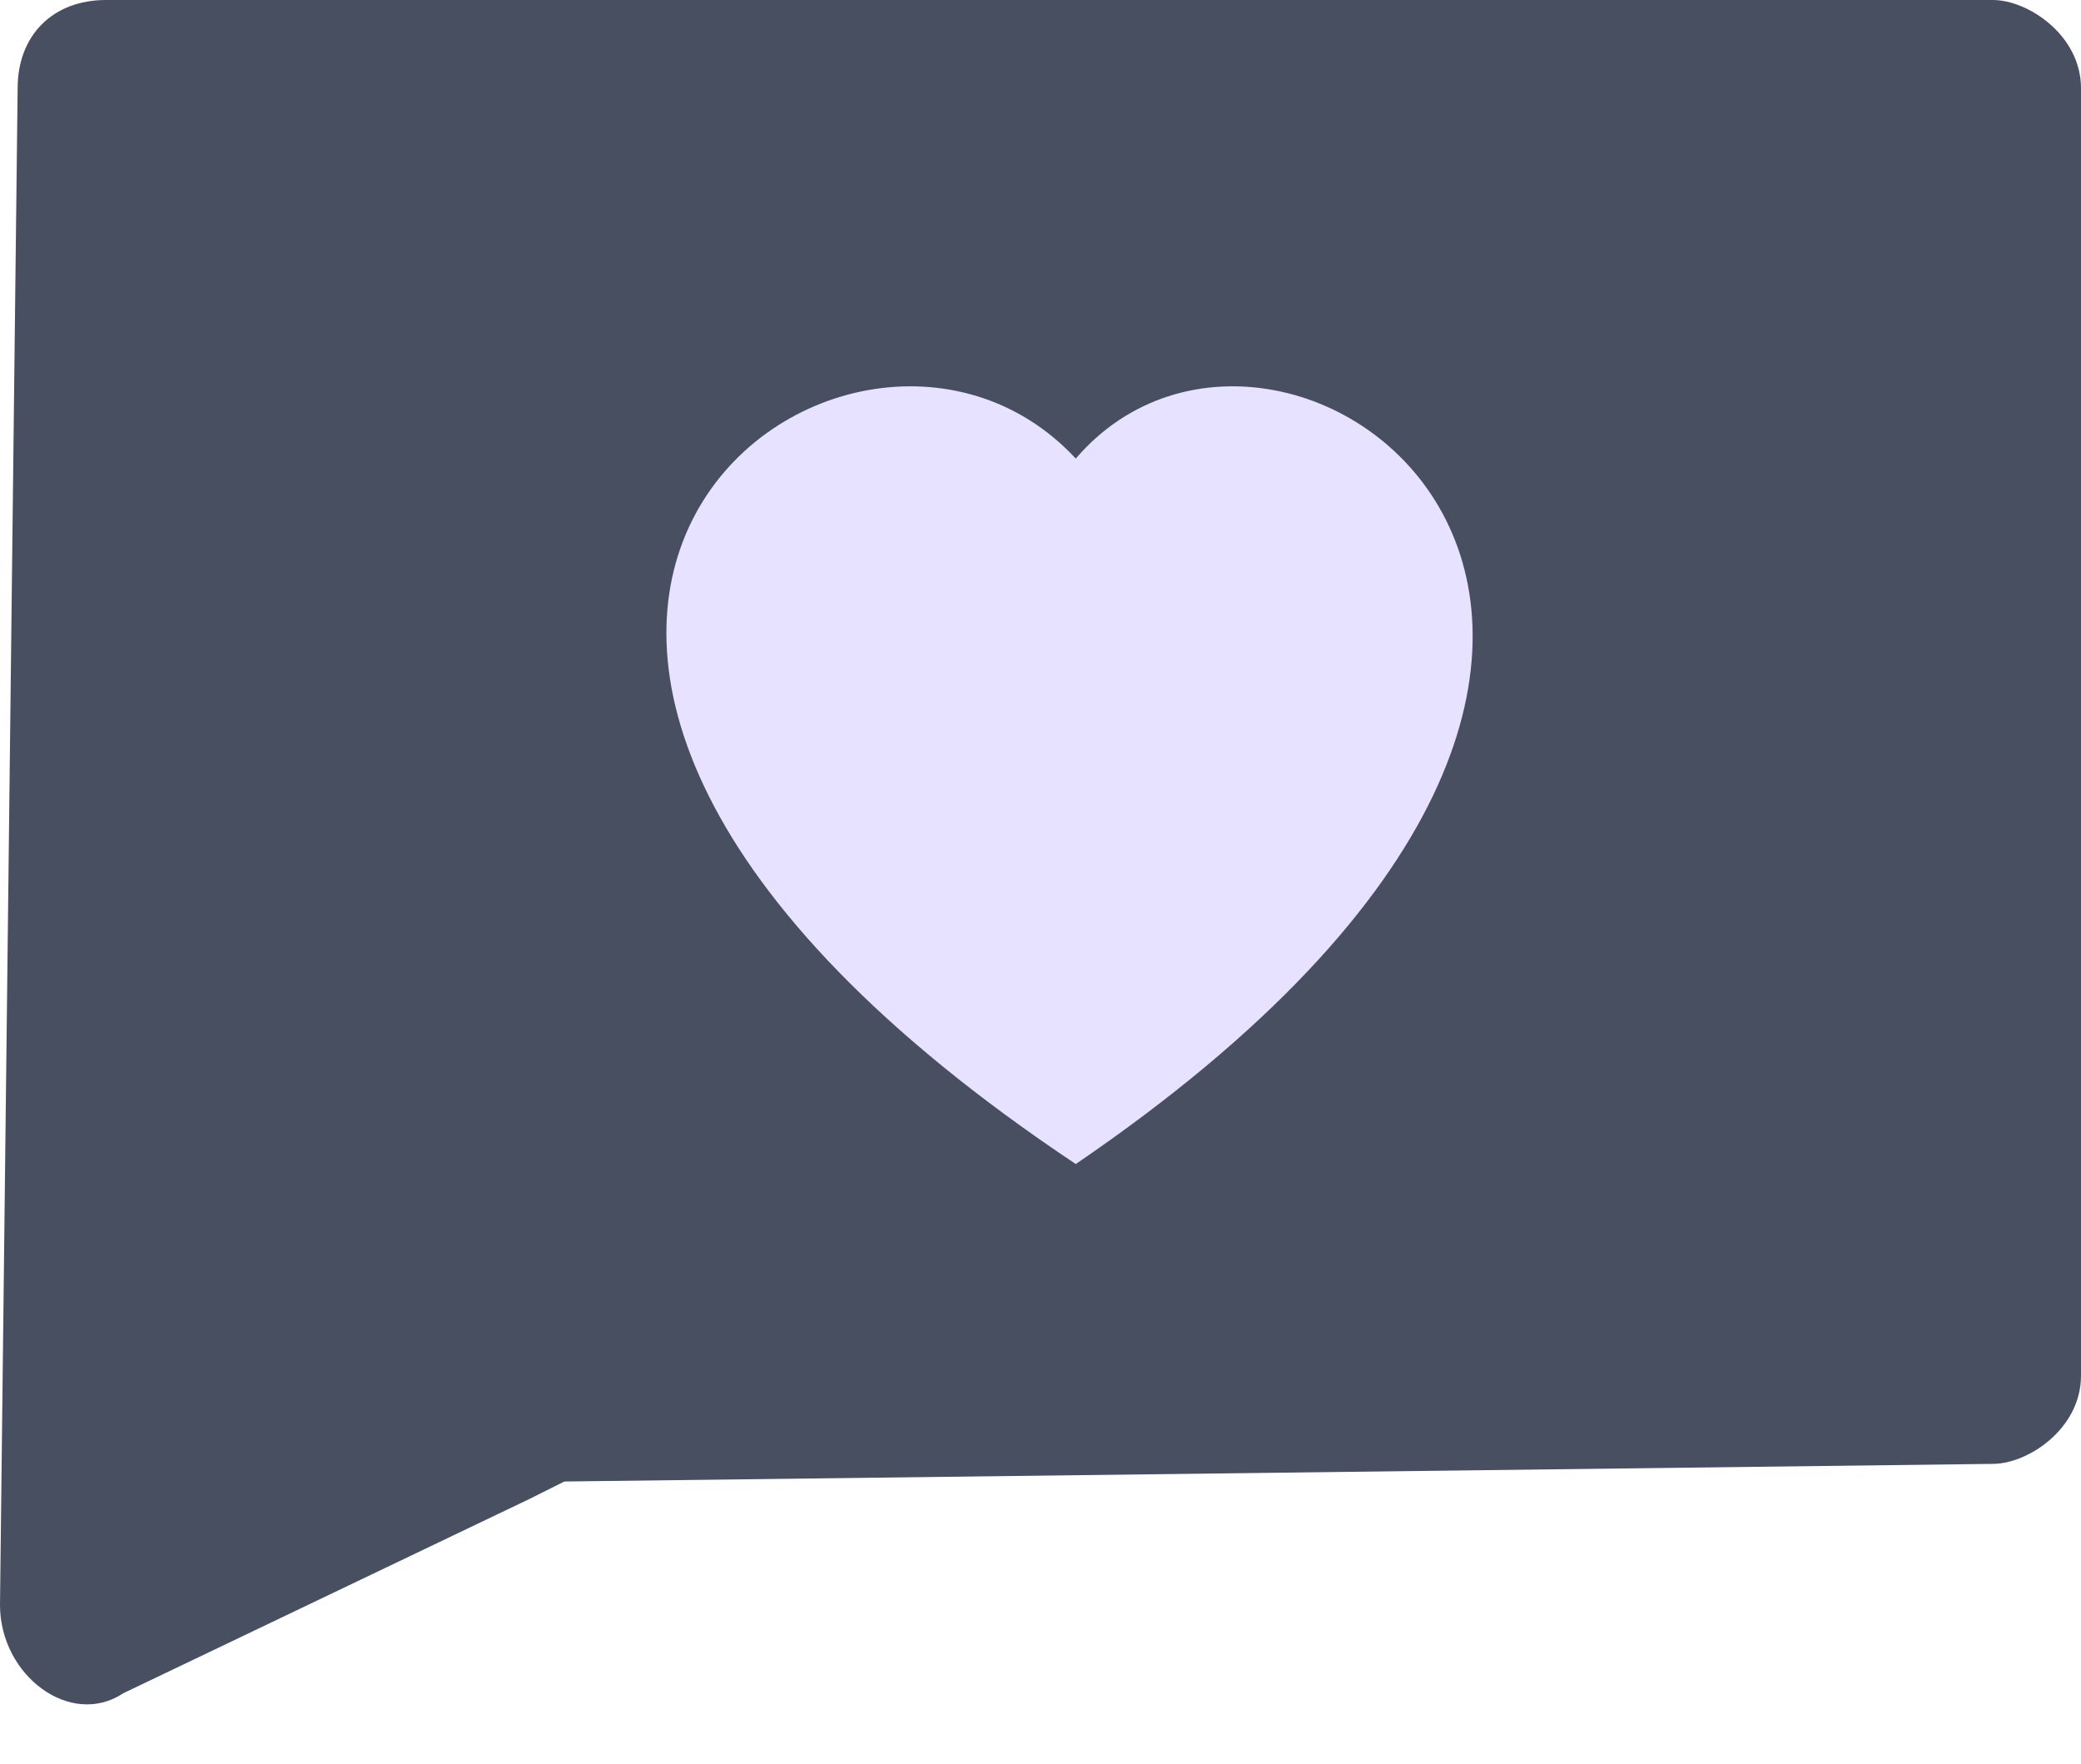 <svg width="118" height="100" fill="none" xmlns="http://www.w3.org/2000/svg">
  <path d="M1 5c0-3 2-5 5-5h107c2 0 5 2 5 5v73c0 3-3 5-5 5l-81 1-2 1L7 96c-3 2-7-1-7-5L1 5Z" fill="#1B2339" fill-opacity=".8"/>
  <path d="M61 26c12-14 44 10 0 40-45-30-13-54 0-40Z" fill="#E6E2FF"/>
</svg>
